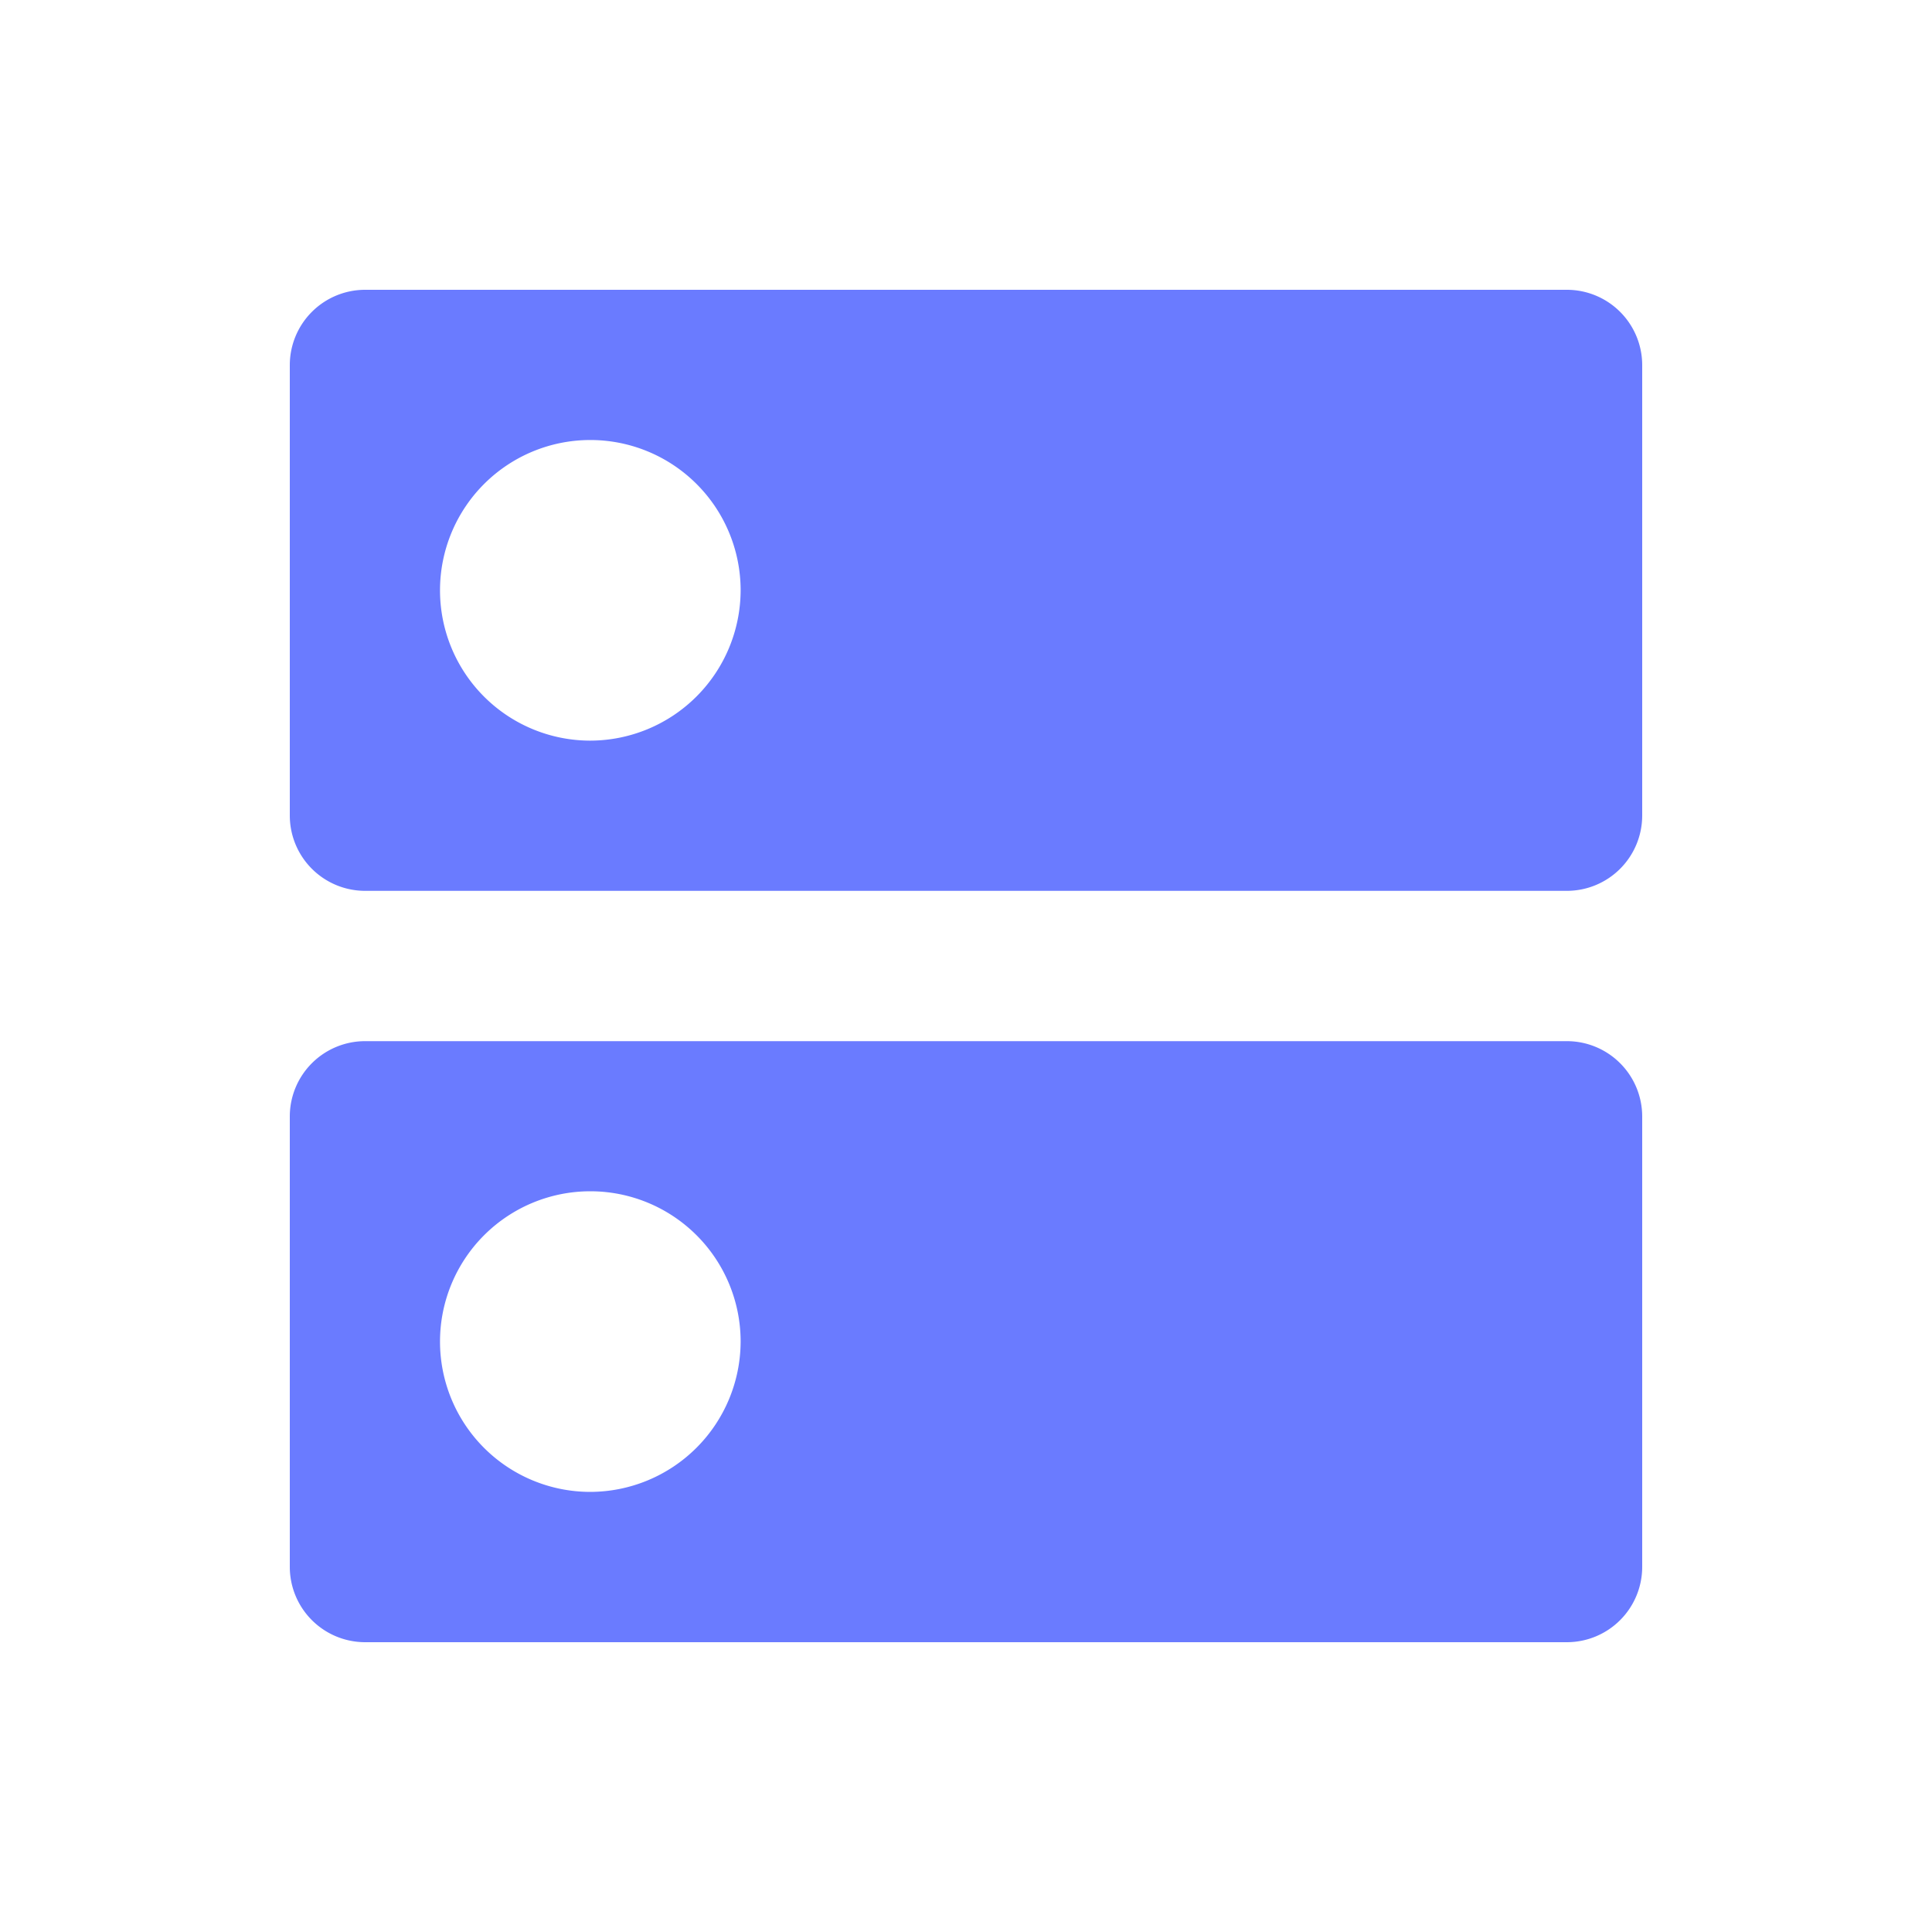 <svg id="dns-24px" xmlns="http://www.w3.org/2000/svg" width="20" height="20" viewBox="0 0 20 20">
  <path id="Path_64" data-name="Path 64" d="M0,0H20V20H0Z" fill="none"/>
  <path id="Path_65" data-name="Path 65" d="M16.222,10.778H3.778A.78.78,0,0,0,3,11.556v4.667A.78.78,0,0,0,3.778,17H16.222A.78.78,0,0,0,17,16.222V11.556A.78.78,0,0,0,16.222,10.778ZM6.111,15.444a1.556,1.556,0,1,1,1.556-1.556A1.56,1.56,0,0,1,6.111,15.444ZM16.222,3H3.778A.78.78,0,0,0,3,3.778V8.444a.78.78,0,0,0,.778.778H16.222A.78.78,0,0,0,17,8.444V3.778A.78.78,0,0,0,16.222,3ZM6.111,7.667A1.556,1.556,0,1,1,7.667,6.111,1.56,1.56,0,0,1,6.111,7.667Z" fill="#6a7bff"/>
</svg>

